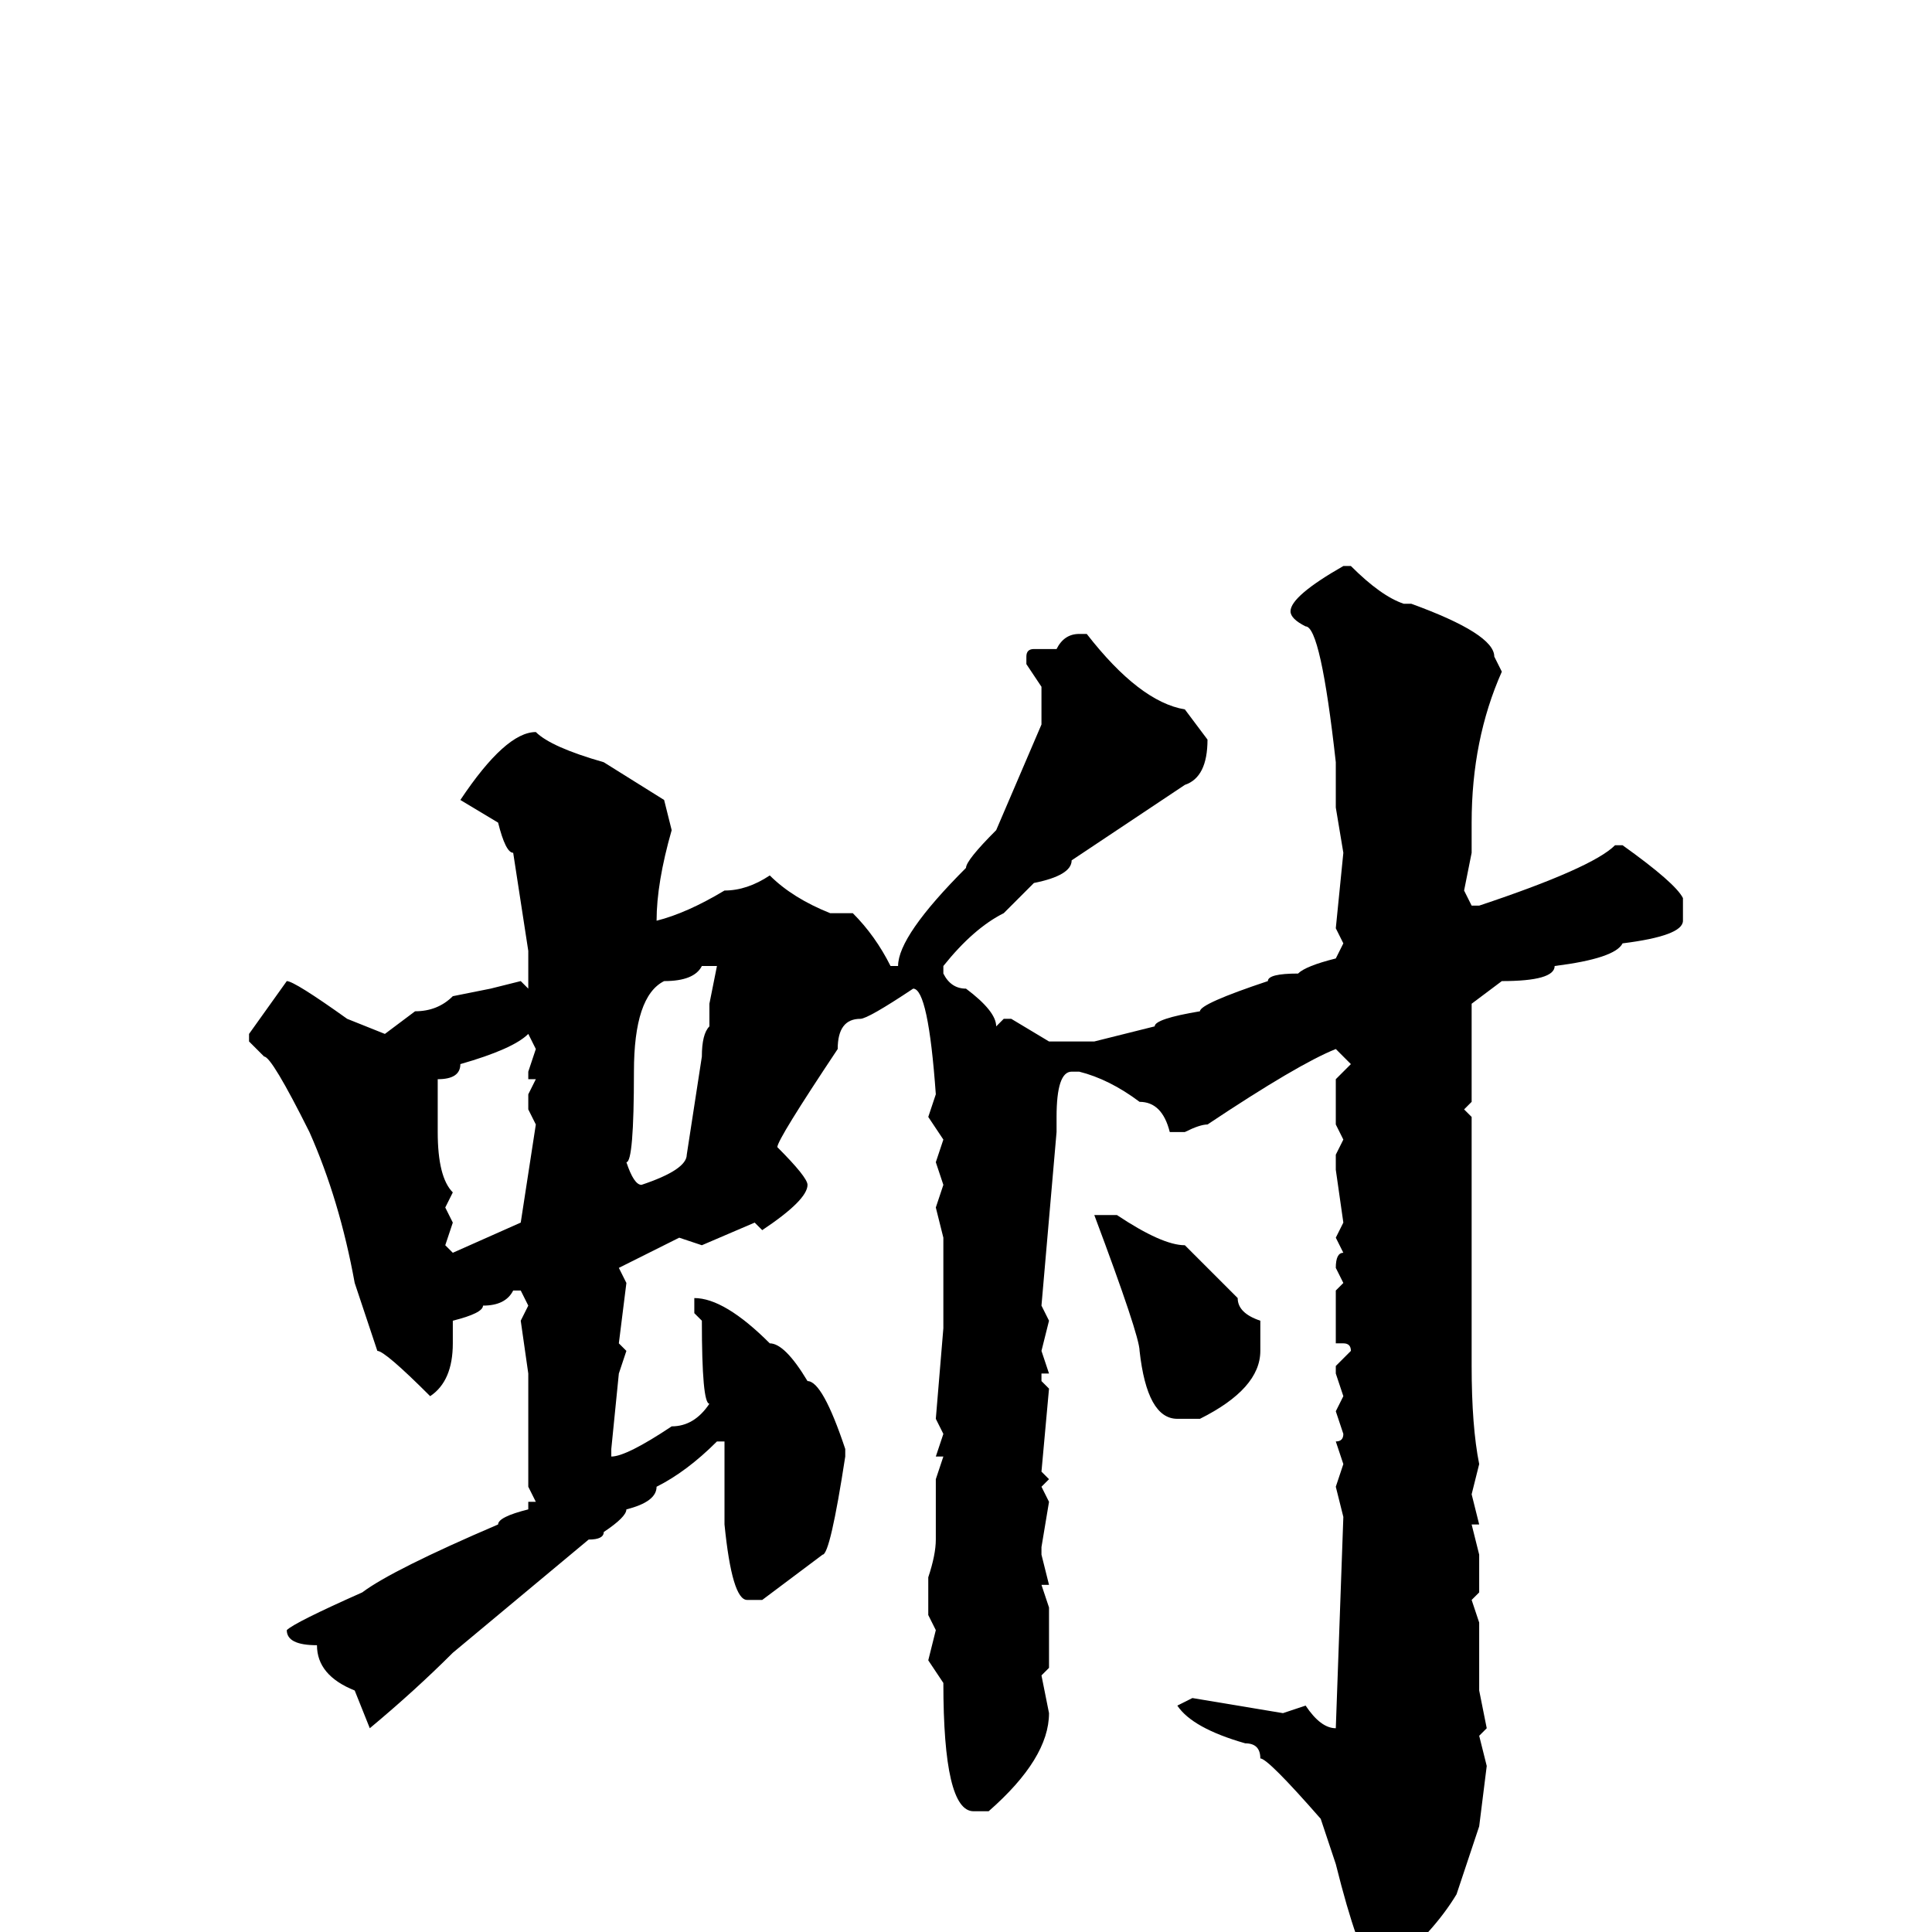 <svg xmlns="http://www.w3.org/2000/svg" viewBox="0 -256 256 256">
	<path fill="#000000" d="M178 -181H179Q183 -177 186 -176H187Q198 -172 198 -169L199 -167Q195 -158 195 -147V-143L194 -138L195 -136H196Q211 -141 214 -144H215Q222 -139 223 -137V-134Q223 -132 215 -131Q214 -129 206 -128Q206 -126 199 -126L195 -123V-110L194 -109L195 -108V-101V-97V-91V-84V-79V-75Q195 -67 196 -62L195 -58L196 -54H195L196 -50V-45L195 -44L196 -41V-40V-39V-32L197 -27L196 -26L197 -22L196 -14L193 -5Q190 0 184 5H182Q180 3 177 -9L175 -15Q168 -23 167 -23Q167 -25 165 -25Q158 -27 156 -30L158 -31L170 -29L173 -30Q175 -27 177 -27L178 -55L177 -59L178 -62L177 -65Q178 -65 178 -66L177 -69L178 -71L177 -74V-75L179 -77Q179 -78 178 -78H177V-85L178 -86L177 -88Q177 -90 178 -90L177 -92L178 -94L177 -101V-103L178 -105L177 -107V-113L179 -115L177 -117Q172 -115 160 -107Q159 -107 157 -106H156H155Q154 -110 151 -110Q147 -113 143 -114H142Q140 -114 140 -108V-106L138 -83L139 -81L138 -77L139 -74H138V-73L139 -72L138 -61L139 -60L138 -59L139 -57L138 -51V-50L139 -46H138L139 -43V-35L138 -34L139 -29Q139 -23 131 -16H129Q125 -16 125 -33L123 -36L124 -40L123 -42V-43V-45V-47Q124 -50 124 -52V-54V-58V-60L125 -63H124L125 -66L124 -68L125 -80V-84V-92L124 -96L125 -99L124 -102L125 -105L123 -108L124 -111Q123 -125 121 -125Q115 -121 114 -121Q111 -121 111 -117Q103 -105 103 -104Q107 -100 107 -99Q107 -97 101 -93L100 -94L93 -91L90 -92L82 -88L83 -86L82 -78L83 -77L82 -74L81 -64V-63Q83 -63 89 -67Q92 -67 94 -70Q93 -70 93 -81L92 -82V-83V-84Q96 -84 102 -78Q104 -78 107 -73Q109 -73 112 -64V-63Q110 -50 109 -50L101 -44H99Q97 -44 96 -54V-64V-65H95Q91 -61 87 -59Q87 -57 83 -56Q83 -55 80 -53Q80 -52 78 -52L60 -37Q55 -32 49 -27L47 -32Q42 -34 42 -38Q38 -38 38 -40Q39 -41 48 -45Q52 -48 66 -54Q66 -55 70 -56V-57H71L70 -59V-64V-72V-74L69 -81L70 -83L69 -85H68Q67 -83 64 -83Q64 -82 60 -81V-78Q60 -73 57 -71Q51 -77 50 -77L47 -86Q45 -97 41 -106Q36 -116 35 -116L33 -118V-119L38 -126Q39 -126 46 -121L51 -119L55 -122Q58 -122 60 -124L65 -125L69 -126L70 -125V-126V-128V-130L68 -143Q67 -143 66 -147L61 -150Q67 -159 71 -159Q73 -157 80 -155L88 -150L89 -146Q87 -139 87 -134Q91 -135 96 -138Q99 -138 102 -140Q105 -137 110 -135H113Q116 -132 118 -128H119Q119 -132 128 -141Q128 -142 132 -146L138 -160V-163V-165L136 -168V-169Q136 -170 137 -170H140Q141 -172 143 -172H144Q151 -163 157 -162L160 -158Q160 -153 157 -152L142 -142Q142 -140 137 -139L133 -135Q129 -133 125 -128V-127Q126 -125 128 -125Q132 -122 132 -120L133 -121H134L139 -118H141H143H145L153 -120Q153 -121 159 -122Q159 -123 168 -126Q168 -127 172 -127Q173 -128 177 -129L178 -131L177 -133L178 -143L177 -149V-155Q175 -173 173 -173Q171 -174 171 -175Q171 -177 178 -181ZM83 -102Q84 -99 85 -99Q91 -101 91 -103L93 -116Q93 -119 94 -120V-122V-123L95 -128H93Q92 -126 88 -126Q84 -124 84 -114Q84 -102 83 -102ZM58 -111V-107V-106Q58 -100 60 -98L59 -96L60 -94L59 -91L60 -90L69 -94L71 -107L70 -109V-111L71 -113H70V-114L71 -117L70 -119Q68 -117 61 -115Q61 -113 58 -113ZM148 -95Q154 -91 157 -91Q159 -89 164 -84Q164 -82 167 -81V-77Q167 -72 159 -68H156Q152 -68 151 -77Q151 -79 145 -95H146Z"/>
</svg>
